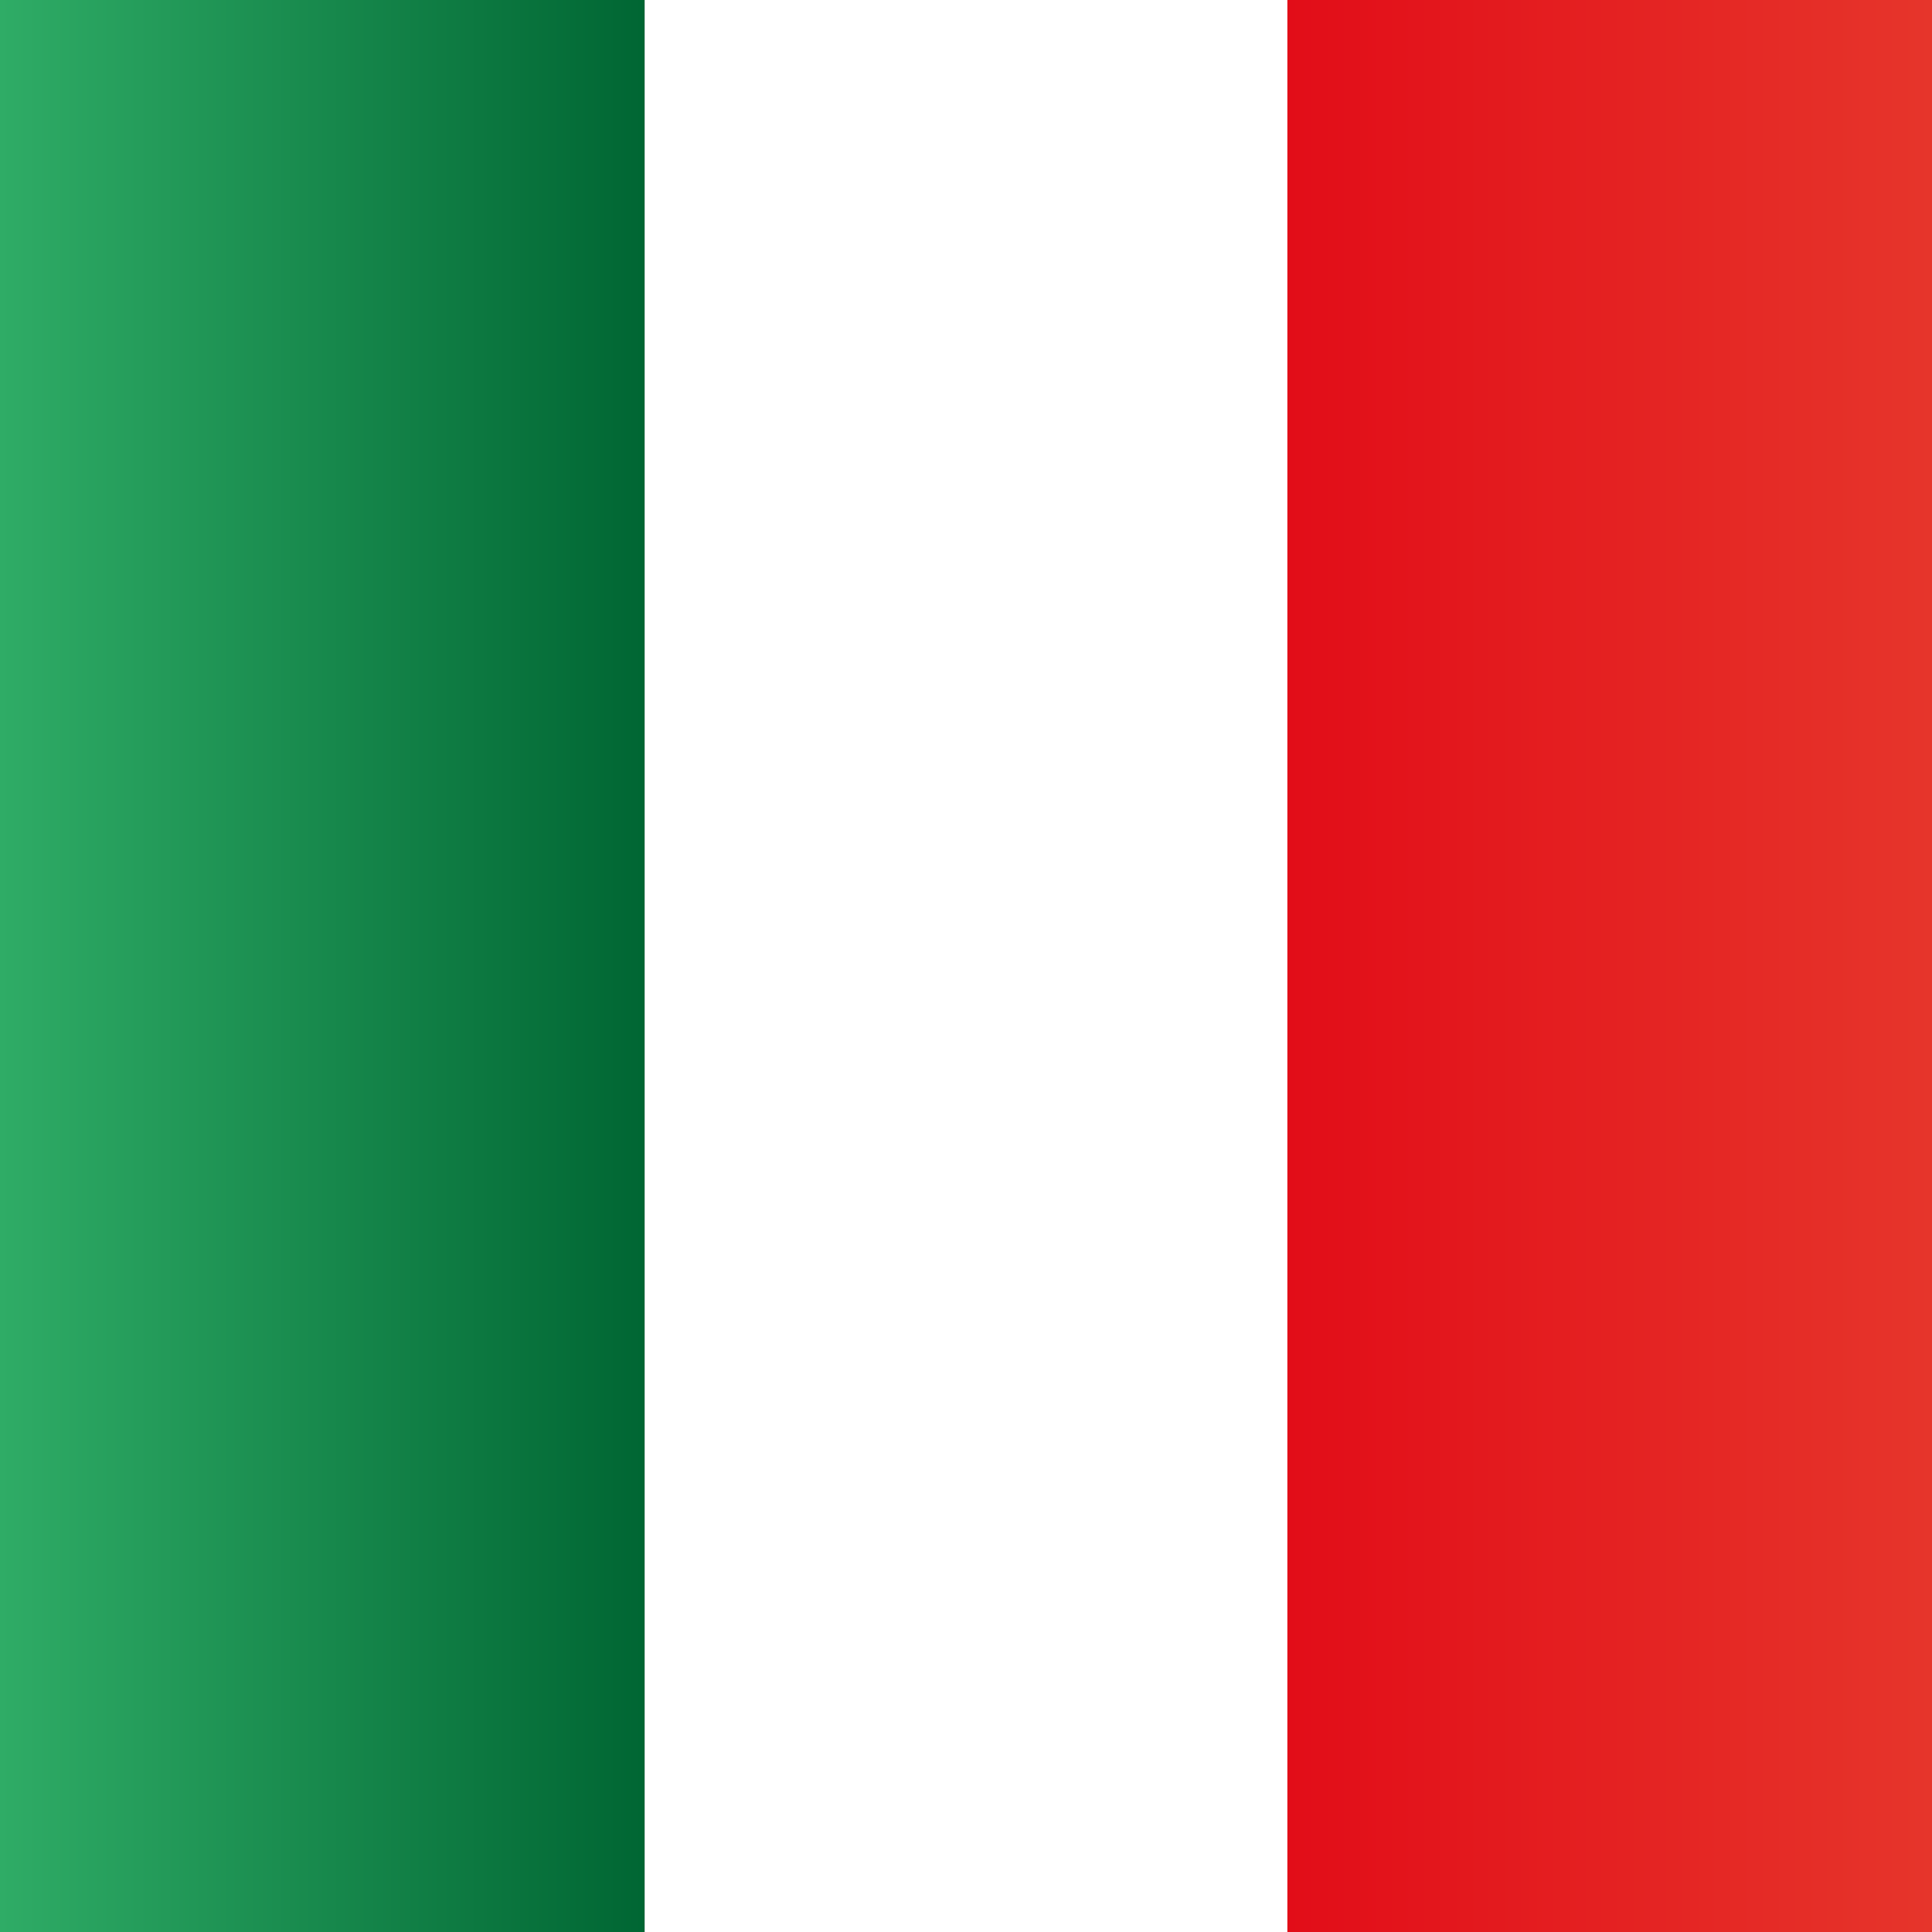 <?xml version="1.0" encoding="utf-8"?>
<!-- Generator: Adobe Illustrator 22.0.1, SVG Export Plug-In . SVG Version: 6.00 Build 0)  -->
<svg version="1.1" id="Laag_1" xmlns="http://www.w3.org/2000/svg" xmlns:xlink="http://www.w3.org/1999/xlink" x="0px" y="0px"
	 viewBox="0 0 99.2 99.2" style="enable-background:new 0 0 99.2 99.2;" xml:space="preserve">
<rect x="0" y="0" width="99.2" height="99.2" fill="#333333" stroke="none"/>
<style type="text/css">
	.st0{fill:url(#SVGID_1_);}
	.st1{fill:#FFFFFF;}
	.st2{fill:url(#SVGID_2_);}
</style>
<linearGradient id="SVGID_1_" gradientUnits="userSpaceOnUse" x1="49.6" y1="67.687" x2="49.6" y2="100.787" gradientTransform="matrix(6.123234e-17 -1 -1 -6.123234e-17 100.787 99.2)">
	<stop  offset="0" style="stop-color:#006633"/>
	<stop  offset="1" style="stop-color:#2FAC66"/>
</linearGradient>
<rect y="0" class="st0" width="33.1" height="99.2"/>
<rect x="33.1" y="0" class="st1" width="33.1" height="99.2"/>
<linearGradient id="SVGID_2_" gradientUnits="userSpaceOnUse" x1="49.6" y1="1.587" x2="49.6" y2="34.687" gradientTransform="matrix(6.123234e-17 -1 -1 -6.123234e-17 100.787 99.2)">
	<stop  offset="0" style="stop-color:#E6352B"/>
	<stop  offset="1" style="stop-color:#E20D18"/>
</linearGradient>
<rect x="66.1" y="0" class="st2" width="33.1" height="99.2"/>
</svg>
